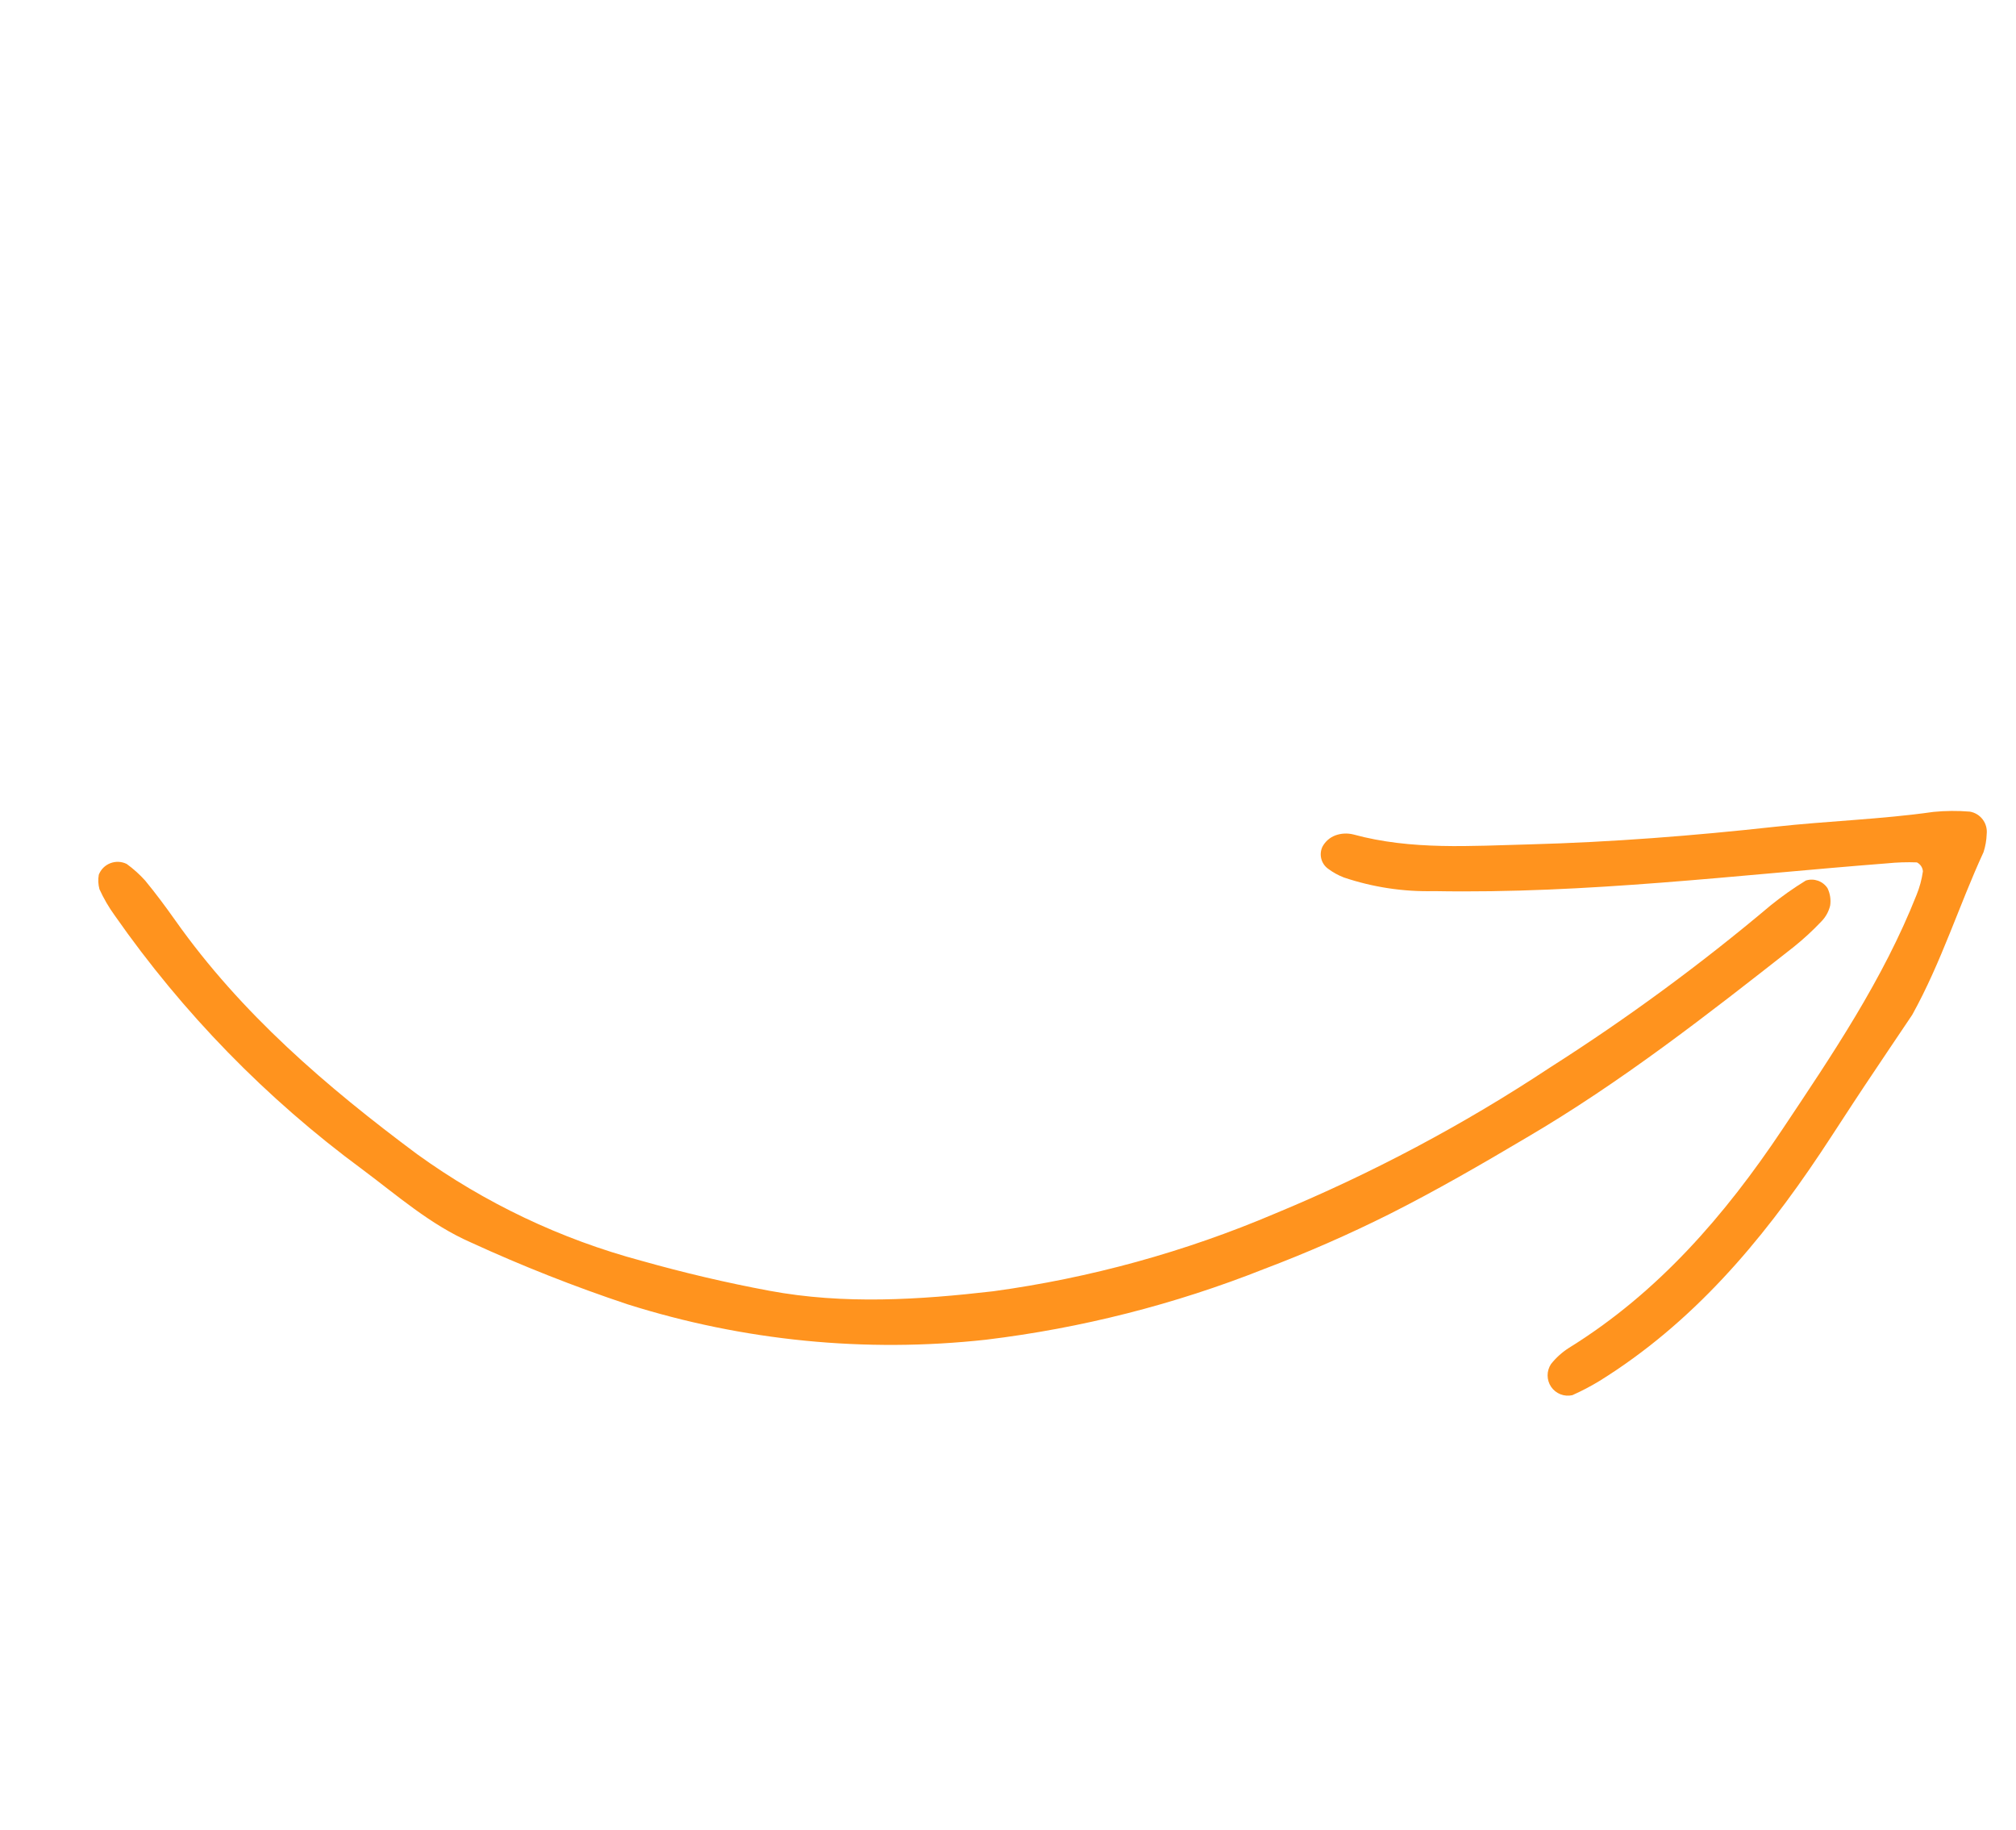 <?xml version="1.0" encoding="UTF-8"?>
<svg width="54px" height="49px" viewBox="0 0 54 49" version="1.1" xmlns="http://www.w3.org/2000/svg" xmlns:xlink="http://www.w3.org/1999/xlink">
    <title>arrow-33</title>
    <g id="Page-1" stroke="none" stroke-width="1" fill="none" fill-rule="evenodd">
        <g id="prelaunch-site" transform="translate(-449, -56)" fill="#FF931E" fill-rule="nonzero">
            <g id="arrow-33" transform="translate(476.351, 80.544) scale(-1, -1) rotate(-241) translate(-476.351, -80.544) translate(461.543, 58.39)">
                <path d="M3.808,0.005 C3.959,-0.016 4.111,0.028 4.228,0.126 C4.345,0.224 4.416,0.366 4.423,0.519 C4.396,0.739 4.346,0.956 4.274,1.166 C4.11,1.582 3.926,1.988 3.732,2.39 C2.404,5.142 1.799,8.097 1.396,11.09 C1.13,13.312 1.271,15.564 1.813,17.734 C2.081,18.874 2.401,20.007 2.772,21.119 C3.415,23.046 4.51,24.752 5.664,26.364 C7.235,28.466 9.078,30.348 11.144,31.959 C13.325,33.696 15.666,35.219 18.136,36.505 C20.287,37.674 22.512,38.697 24.798,39.569 C25.156,39.714 25.504,39.882 25.84,40.072 C26.007,40.229 26.048,40.478 25.941,40.681 C25.848,40.811 25.719,40.911 25.569,40.967 C25.41,41.011 25.242,41.011 25.083,40.967 C24.76,40.884 24.443,40.779 24.134,40.653 C21.42,39.509 18.706,38.359 16.166,36.852 C14.97,36.152 13.771,35.432 12.621,34.649 C11.611,33.957 10.636,33.213 9.702,32.421 C7.715,30.791 5.946,28.911 4.437,26.826 C2.564,24.177 1.262,21.164 0.614,17.979 C0.337,16.497 0.141,15 0.027,13.496 C-0.084,12.311 0.173,11.153 0.329,9.999 C0.739,6.838 1.662,3.767 3.061,0.907 C3.176,0.661 3.316,0.426 3.478,0.208 C3.572,0.117 3.685,0.047 3.808,0.005 Z" id="Path"></path>
                <path d="M24.076,44.308 C23.309,44.243 22.546,44.174 21.779,44.112 C21.067,44.054 20.356,44.01 19.644,43.952 C16.773,43.715 13.988,43.157 11.44,41.736 C11.202,41.6 10.972,41.449 10.753,41.284 C10.604,41.118 10.573,40.878 10.672,40.679 C10.772,40.481 10.984,40.362 11.206,40.38 C11.422,40.416 11.63,40.488 11.822,40.593 C14.27,41.962 16.945,42.524 19.706,42.753 C22.113,42.952 24.519,43.167 26.943,42.852 C27.16,42.826 27.372,42.773 27.576,42.695 C27.662,42.638 27.711,42.541 27.707,42.438 C27.587,42.201 27.45,41.972 27.298,41.753 C25.066,38.374 22.673,35.097 20.765,31.502 C20.349,30.793 20.06,30.016 19.912,29.208 C19.89,29.048 19.89,28.886 19.912,28.725 C19.94,28.498 20.126,28.322 20.356,28.308 C20.515,28.306 20.669,28.362 20.789,28.465 C20.913,28.573 21.001,28.715 21.043,28.873 C21.428,30.444 22.305,31.779 23.106,33.142 C24.22,35.029 25.427,36.854 26.696,38.648 C27.518,39.809 28.253,41.045 29.103,42.168 C29.289,42.437 29.45,42.722 29.584,43.02 C29.679,43.293 29.545,43.593 29.278,43.705 C29.132,43.78 28.975,43.834 28.814,43.866 C27.249,43.982 25.695,44.308 24.076,44.308 Z" id="Path"></path>
            </g>
        </g>
    </g>
</svg>